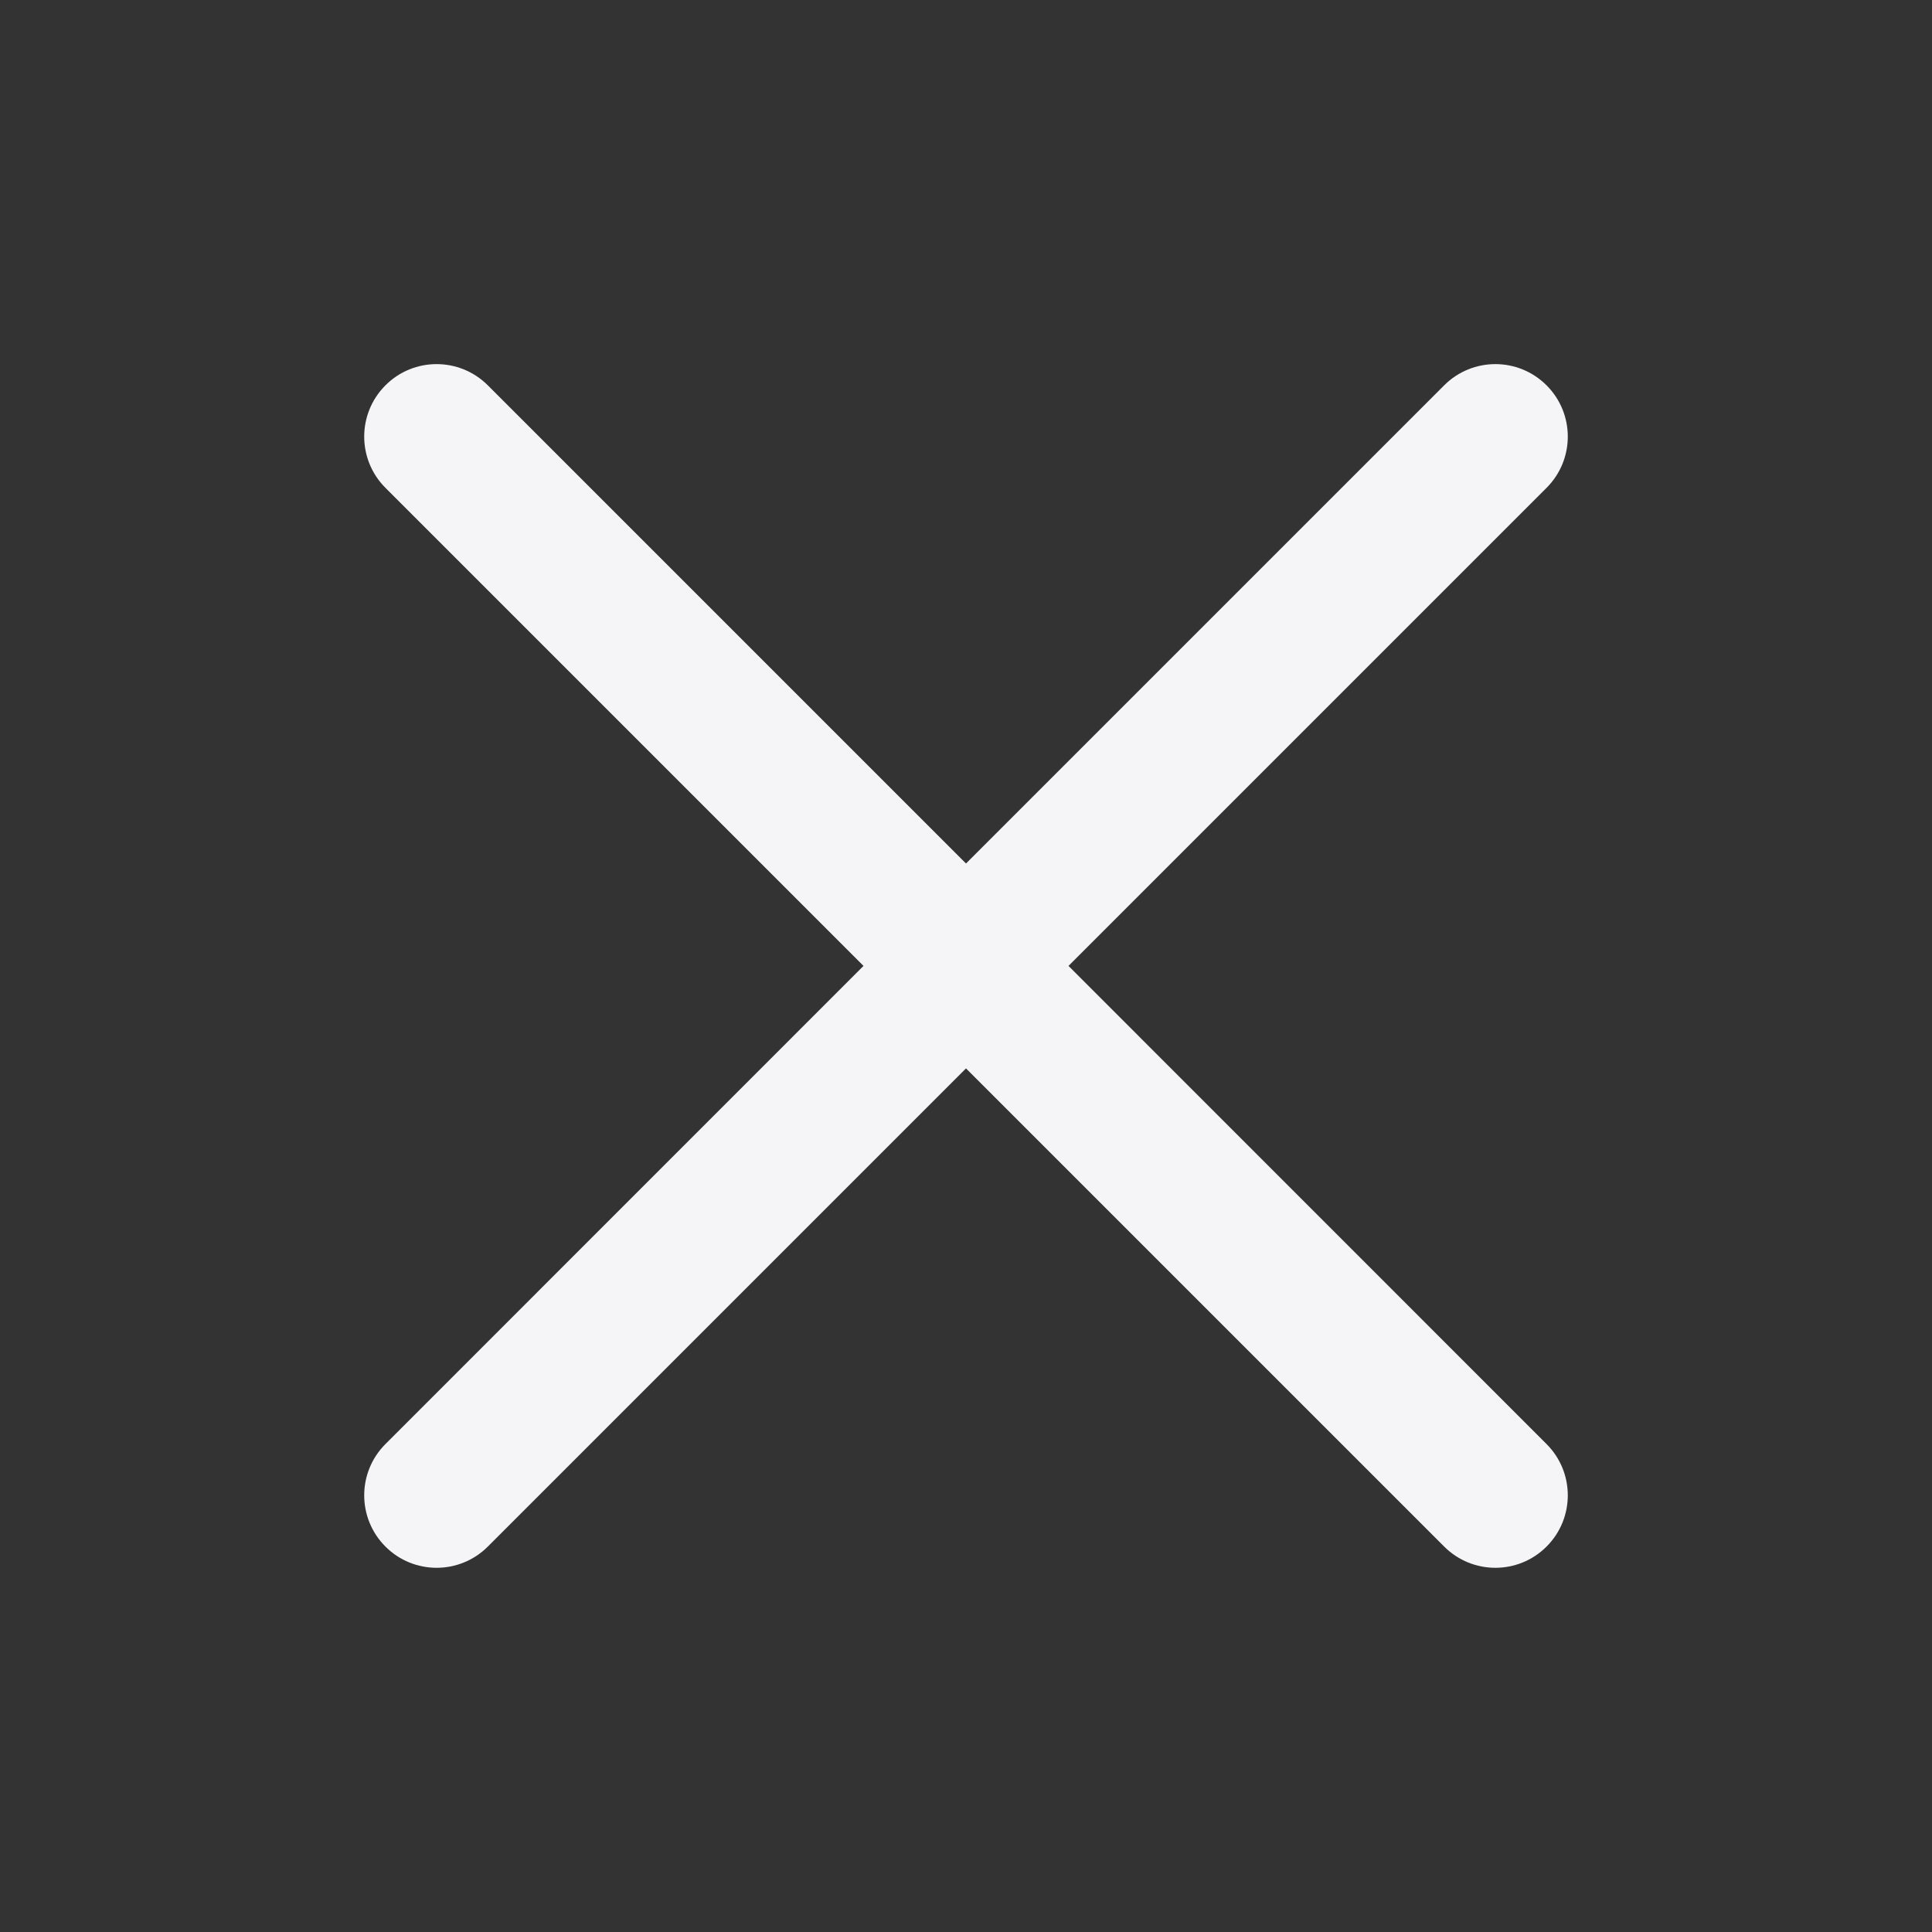 <svg xmlns="http://www.w3.org/2000/svg" width="20" height="20" viewBox="0 0 20 20" fill="none">
  <rect x="0" y="0" width="20" height="20" fill="#333333" stroke="none"/>
  <path fill-rule="evenodd" clip-rule="evenodd" d="M16.01 5.05C16.303 4.757 16.303 4.282 16.01 3.989C15.717 3.696 15.243 3.696 14.95 3.989L10 8.939L5.05 3.989C4.757 3.696 4.282 3.696 3.99 3.989C3.697 4.282 3.697 4.757 3.99 5.05L8.939 9.999L3.99 14.949C3.697 15.242 3.697 15.717 3.99 16.01C4.282 16.303 4.757 16.303 5.05 16.01L10 11.06L14.95 16.01C15.243 16.303 15.717 16.303 16.01 16.01C16.303 15.717 16.303 15.242 16.01 14.949L11.061 9.999L16.01 5.05Z" fill="#F5F5F7"/>
</svg>